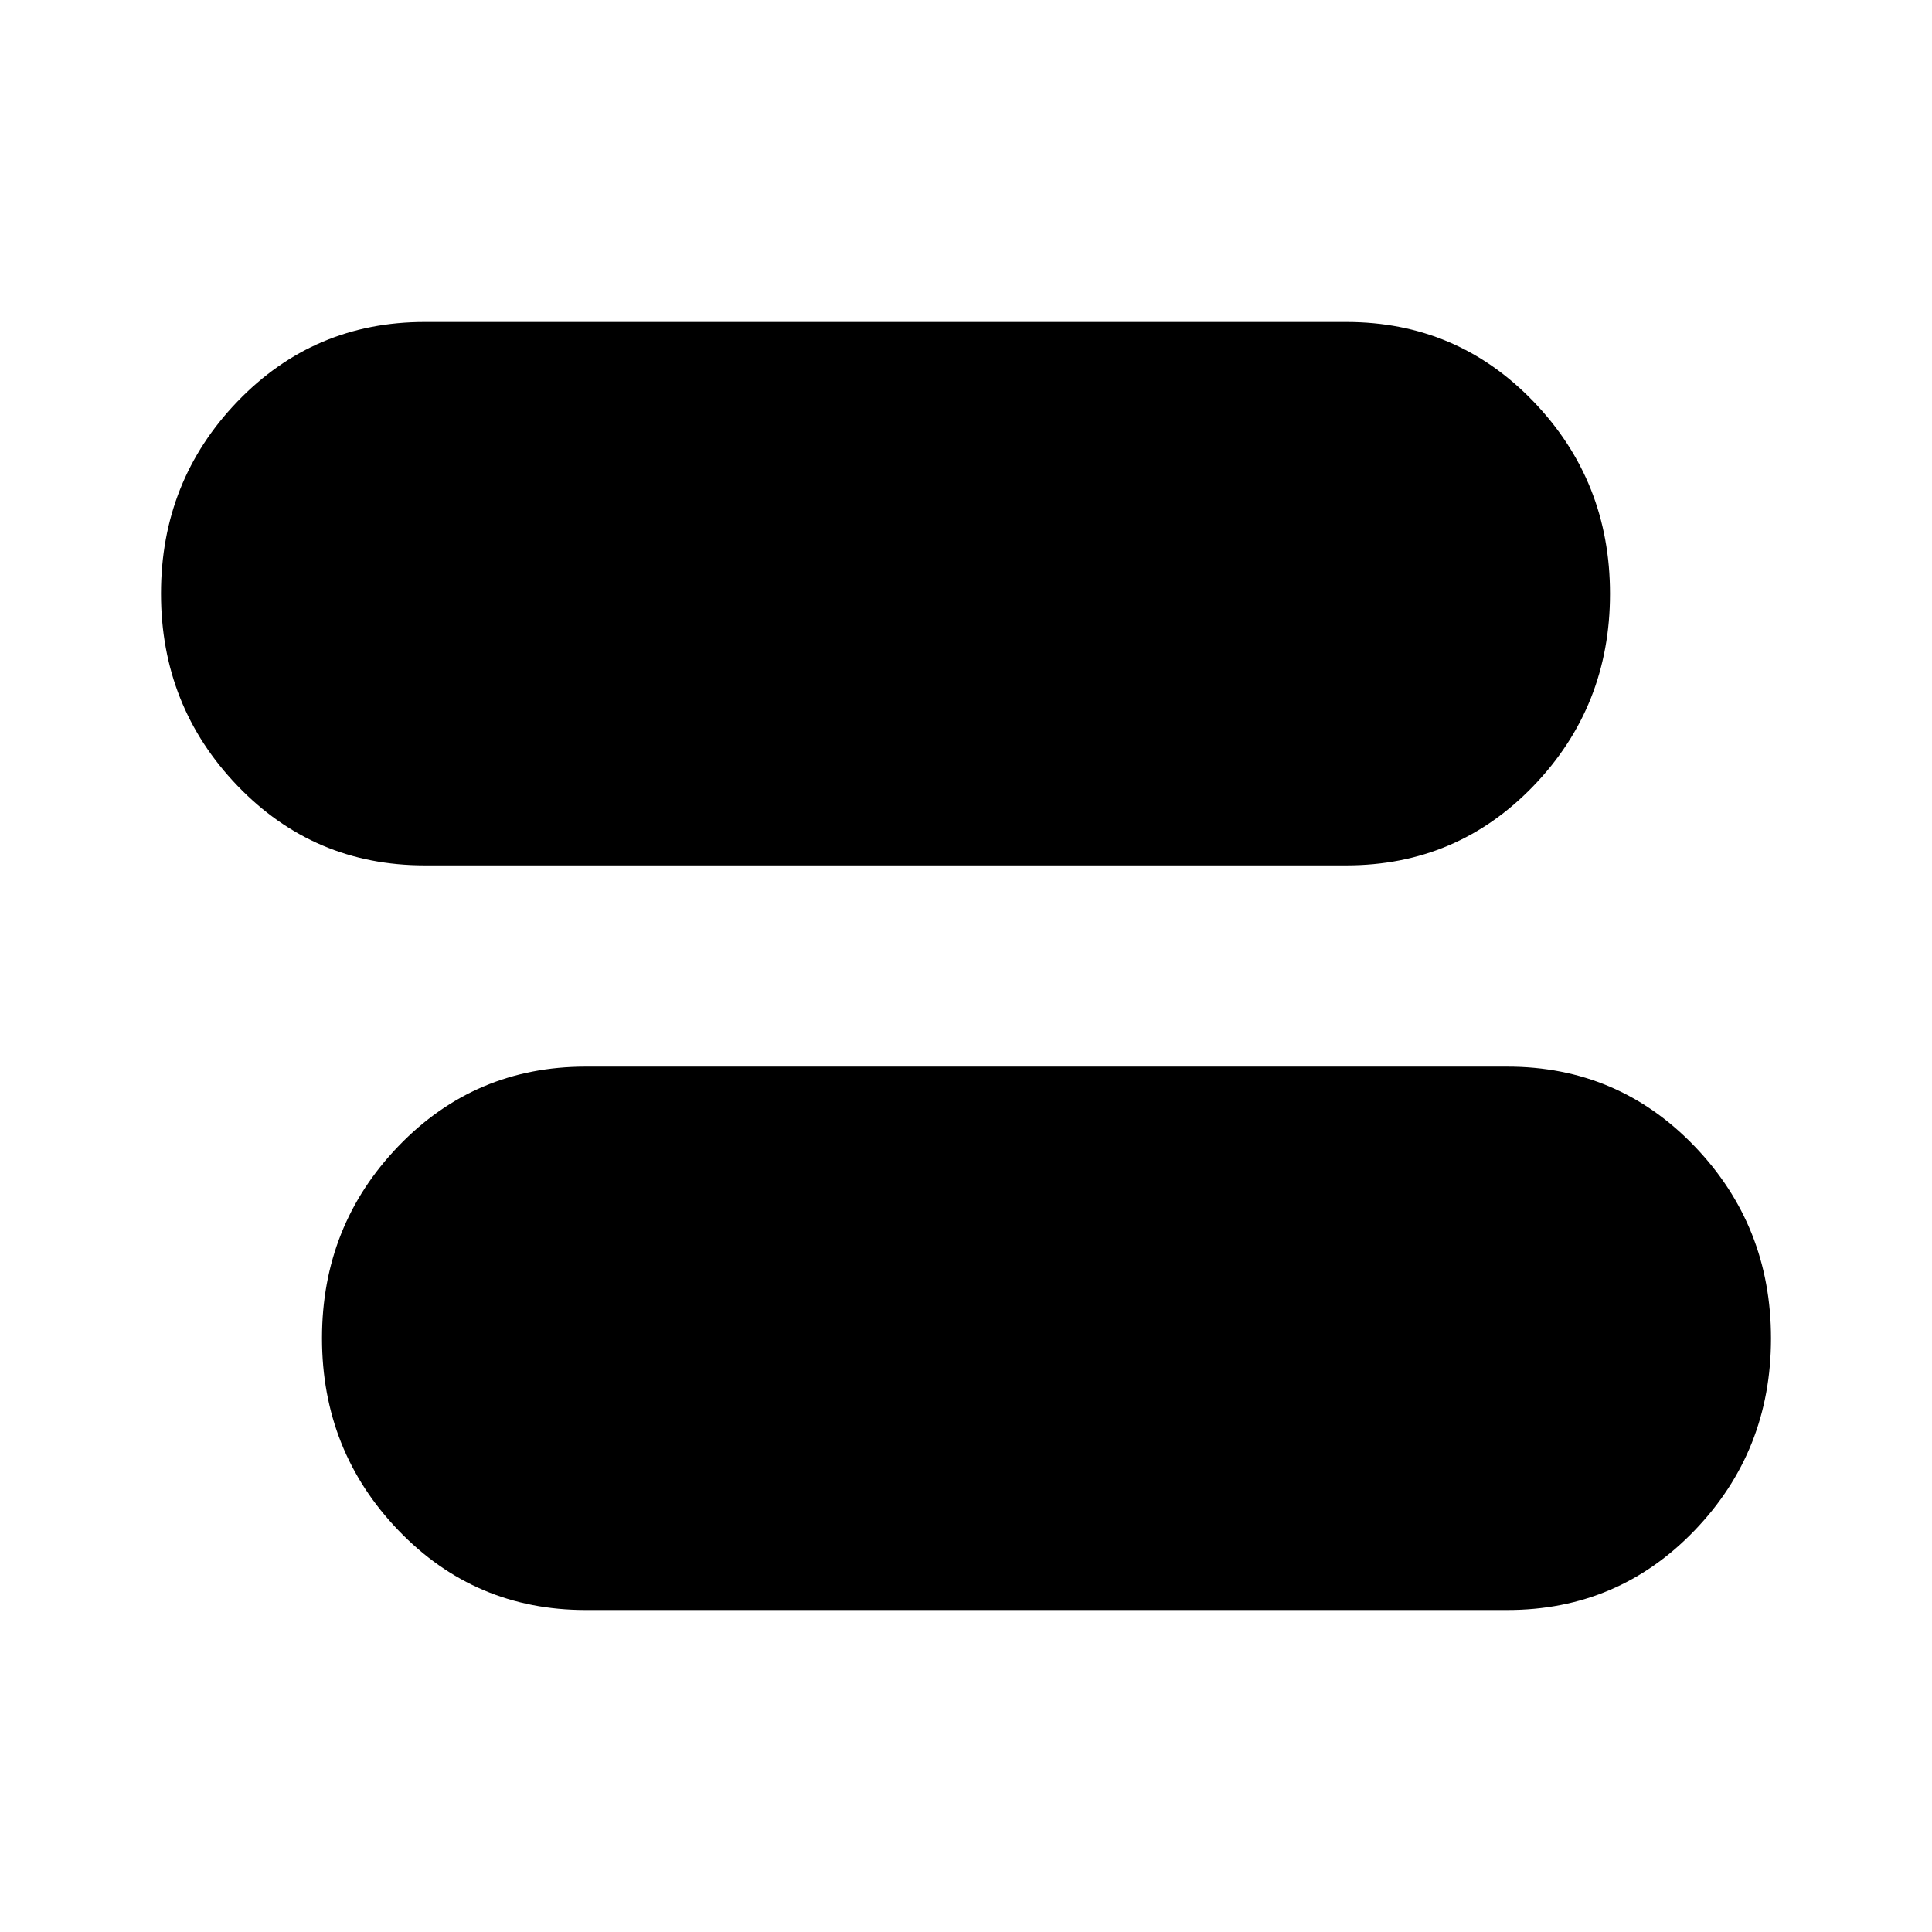 <svg xmlns="http://www.w3.org/2000/svg" height="48px" viewBox="0 -960 960 960" width="48px" fill="#000000"><path d="M291-160q-55 0-93-39.55t-38-95.5q0-55.95 38-95.45t93-39.5h458q55 0 93 39.55t38 95.5q0 55.95-38 95.45T749-160H291Zm-80-370q-55 0-93-39.55t-38-95.5q0-55.95 38-95.45t93-39.5h458q55 0 93 39.55t38 95.5q0 55.95-38 95.45T669-530H211Z"/></svg>
